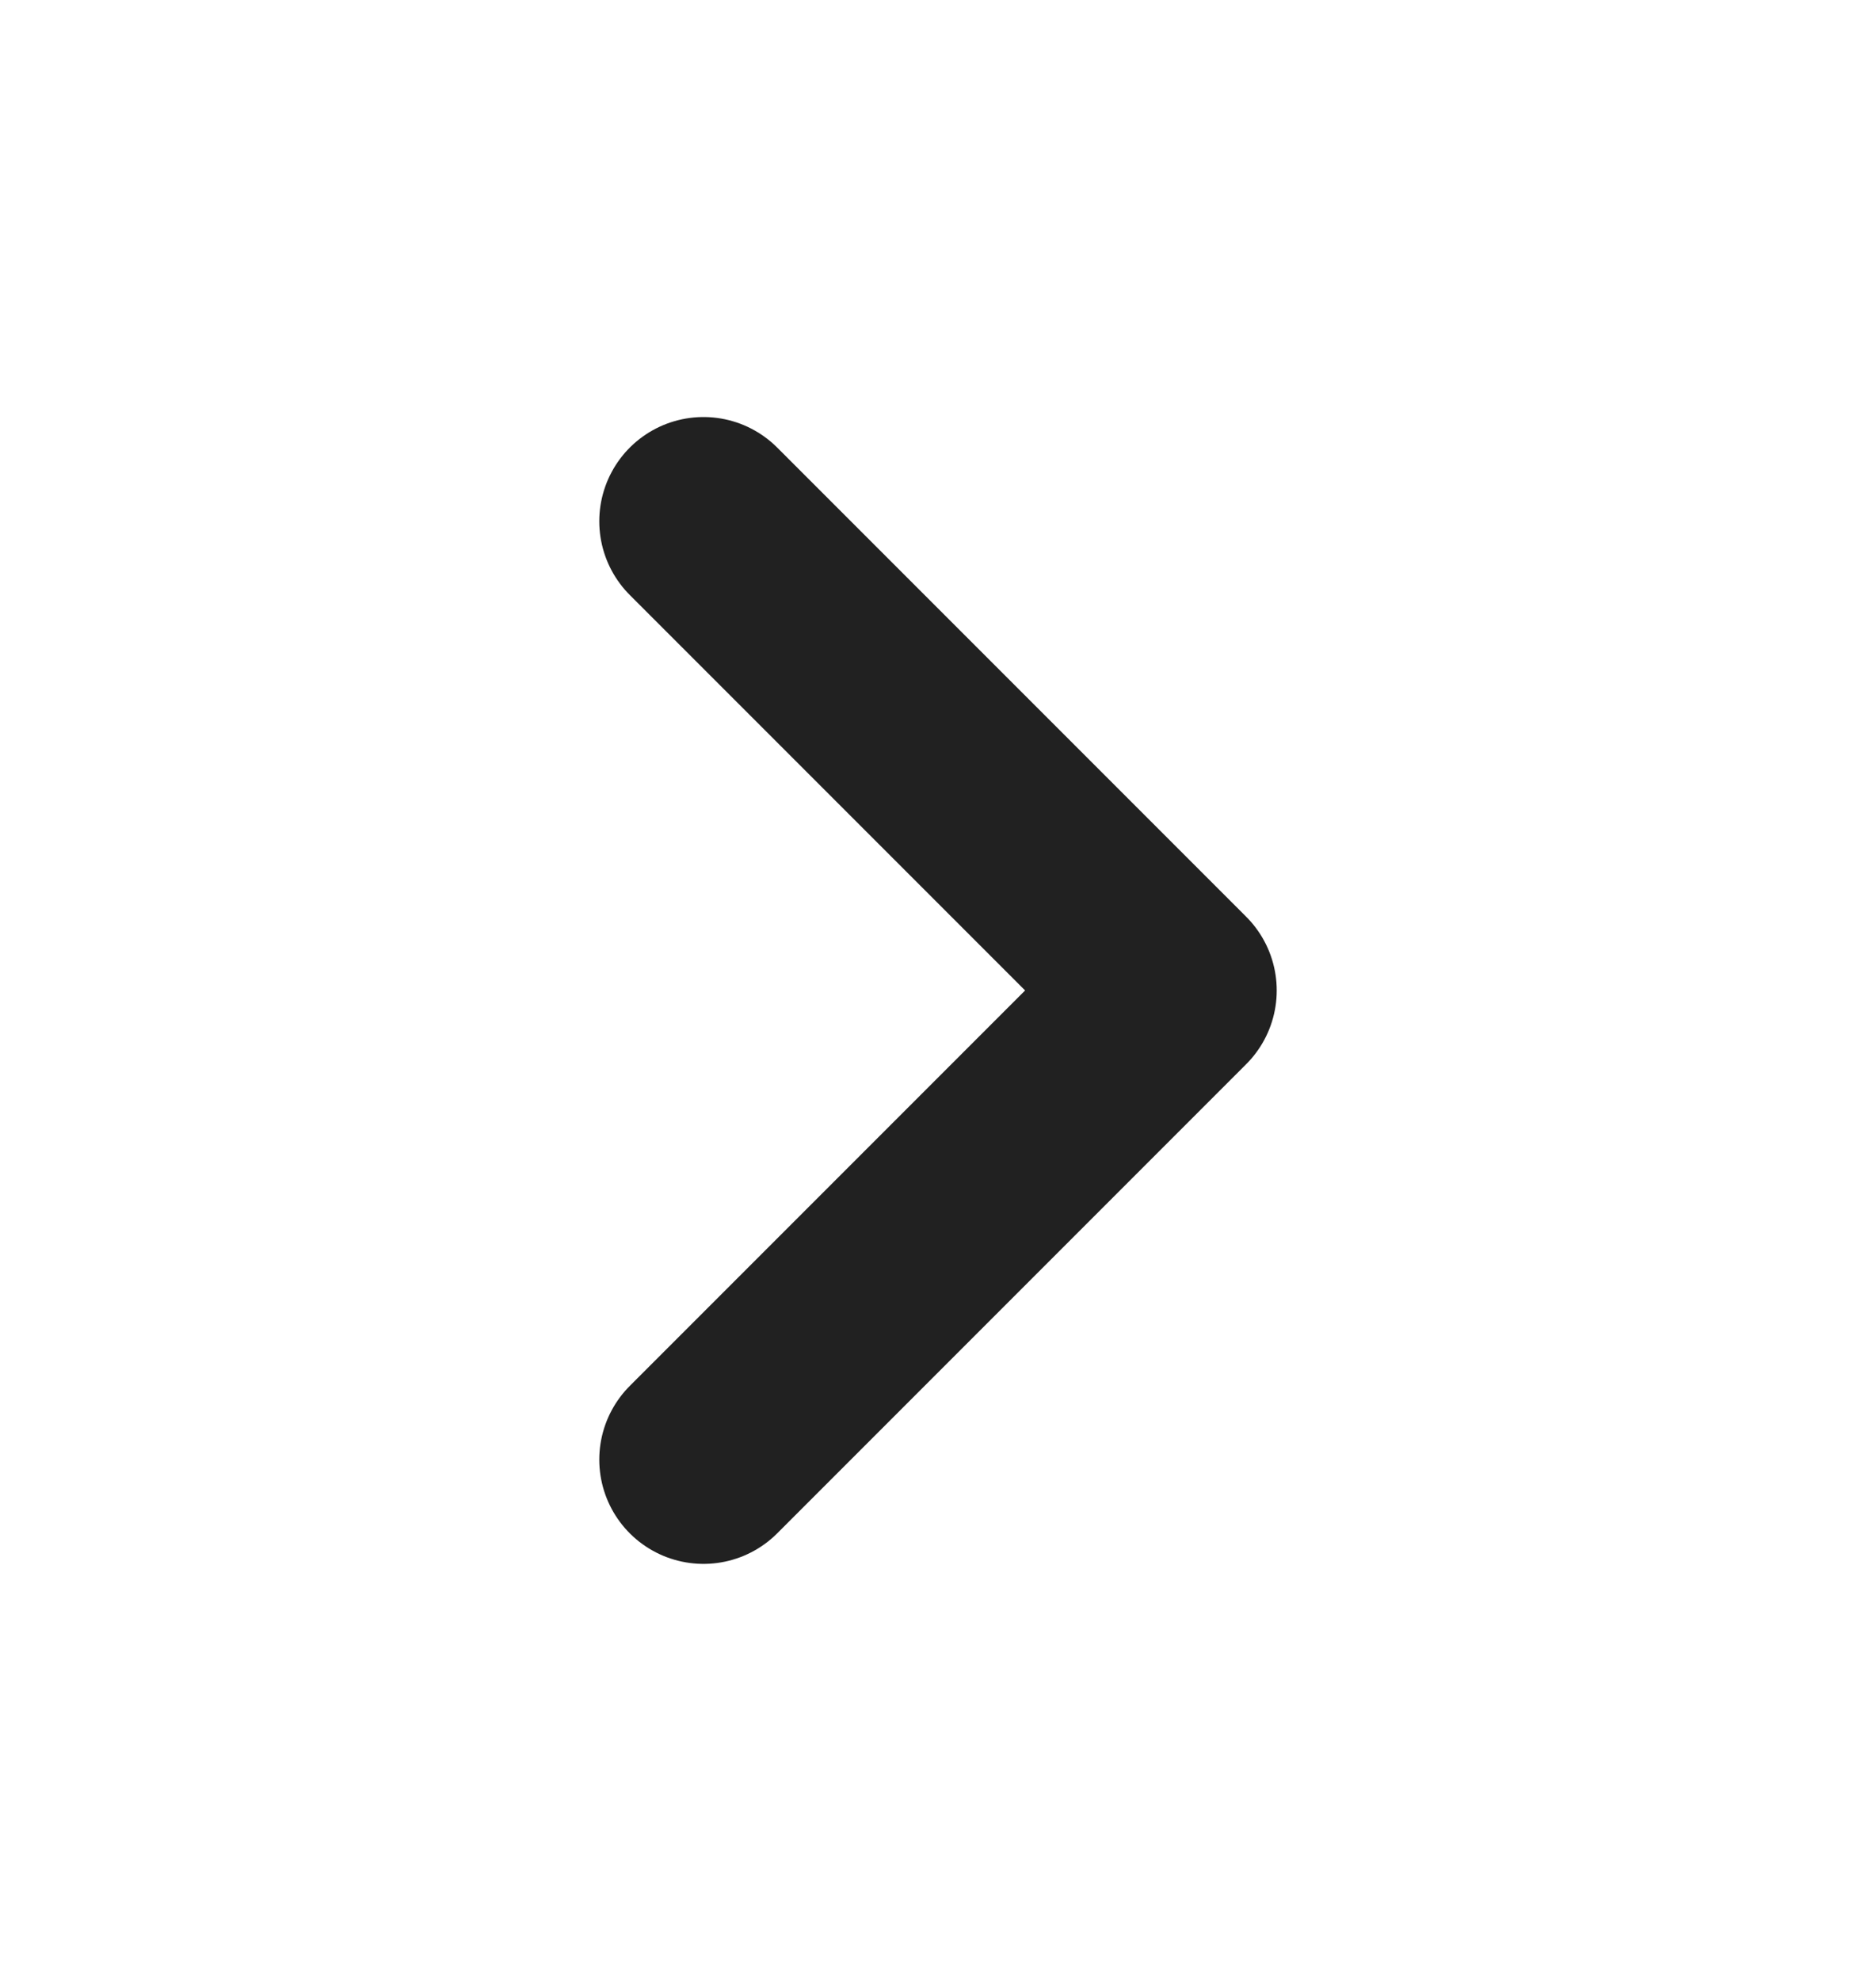 <svg width="18" height="19" viewBox="0 0 18 19" fill="none" xmlns="http://www.w3.org/2000/svg">
<g id="chevron-up">
<path id="Vector" d="M6.75 14L11.25 9.5L6.75 5" stroke="#212121" stroke-width="2" stroke-linecap="round" stroke-linejoin="round"/>
</g>
</svg>
